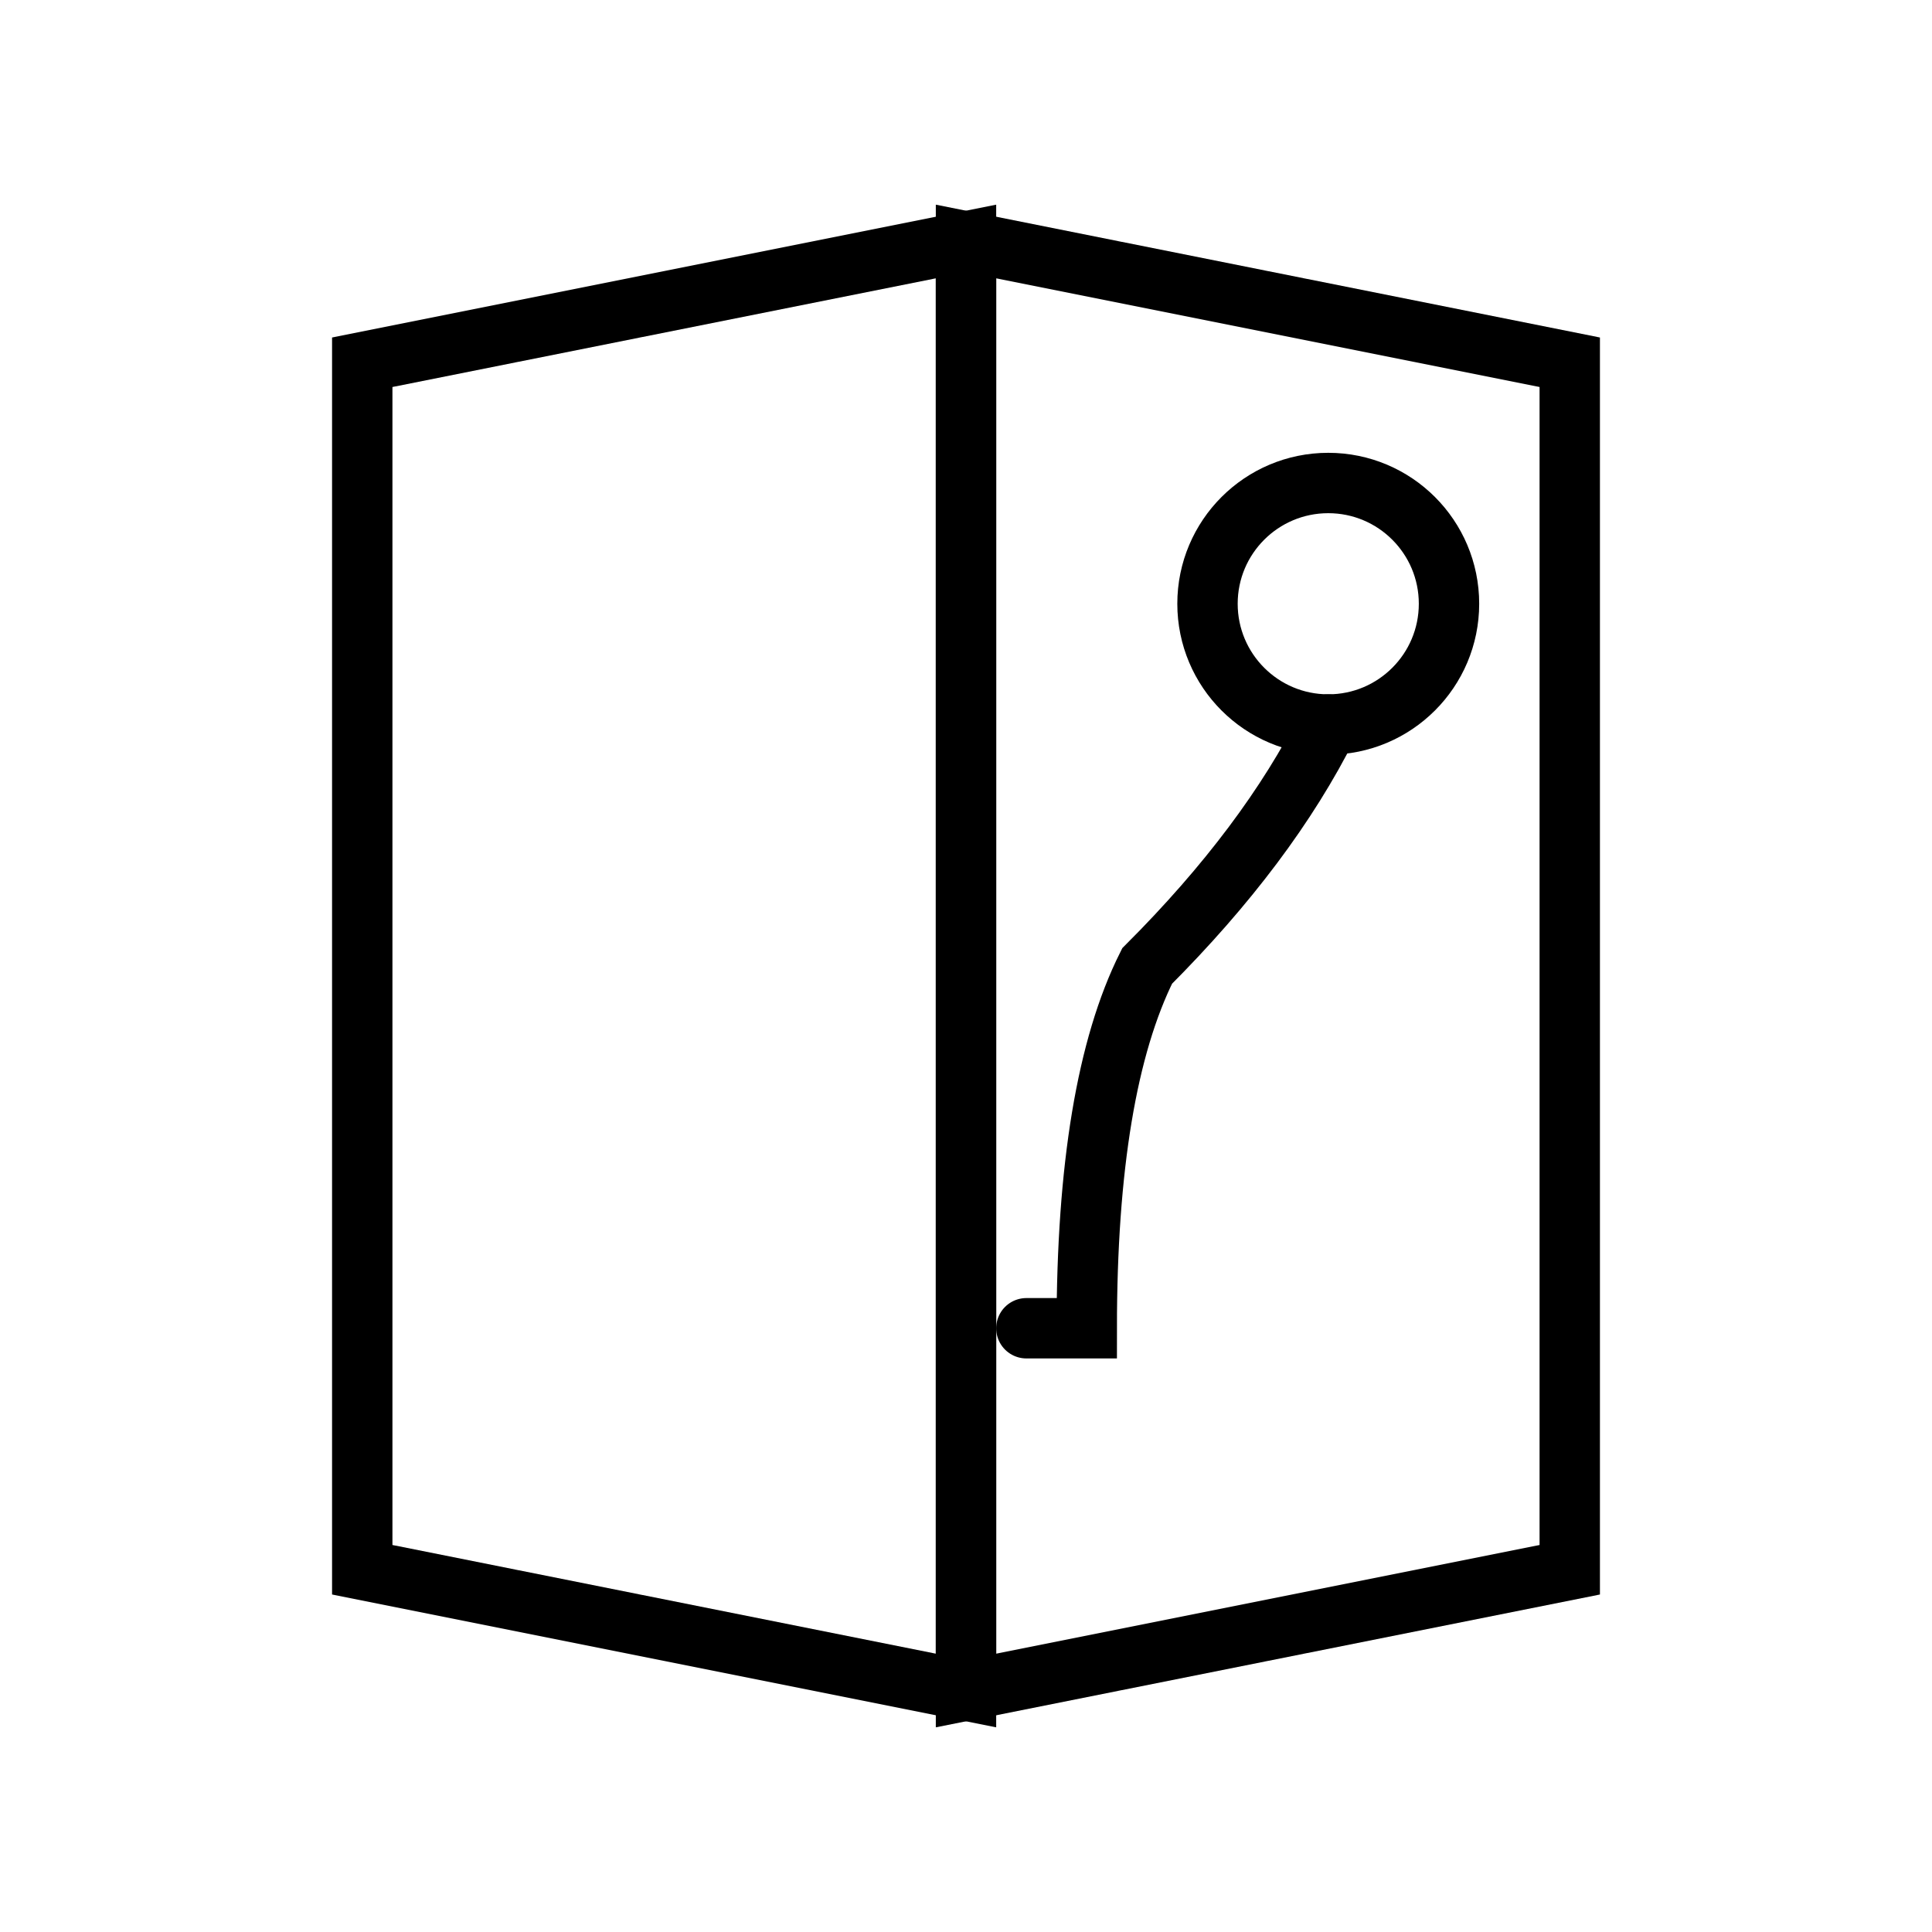 <svg xmlns="http://www.w3.org/2000/svg" width="64" height="64" viewBox="0 0 64 64" stroke="currentColor" fill="none" stroke-width="2">
  <!-- Book pages, slightly open -->
  <path d="M12 12 L32 8 L32 56 L12 52 Z" />
  <path d="M32 8 L52 12 L52 52 L32 56 Z" />
  
  <!-- Spine line -->
  <line x1="32" y1="8" x2="32" y2="56" stroke-linecap="round"/>
  
  <!-- Stethoscope looping around book -->
  <circle cx="44" cy="20" r="4"/>
  <path d="M44 24 Q42 28 38 32 Q36 36 36 44 L34 44" stroke-linecap="round"/>
</svg>
